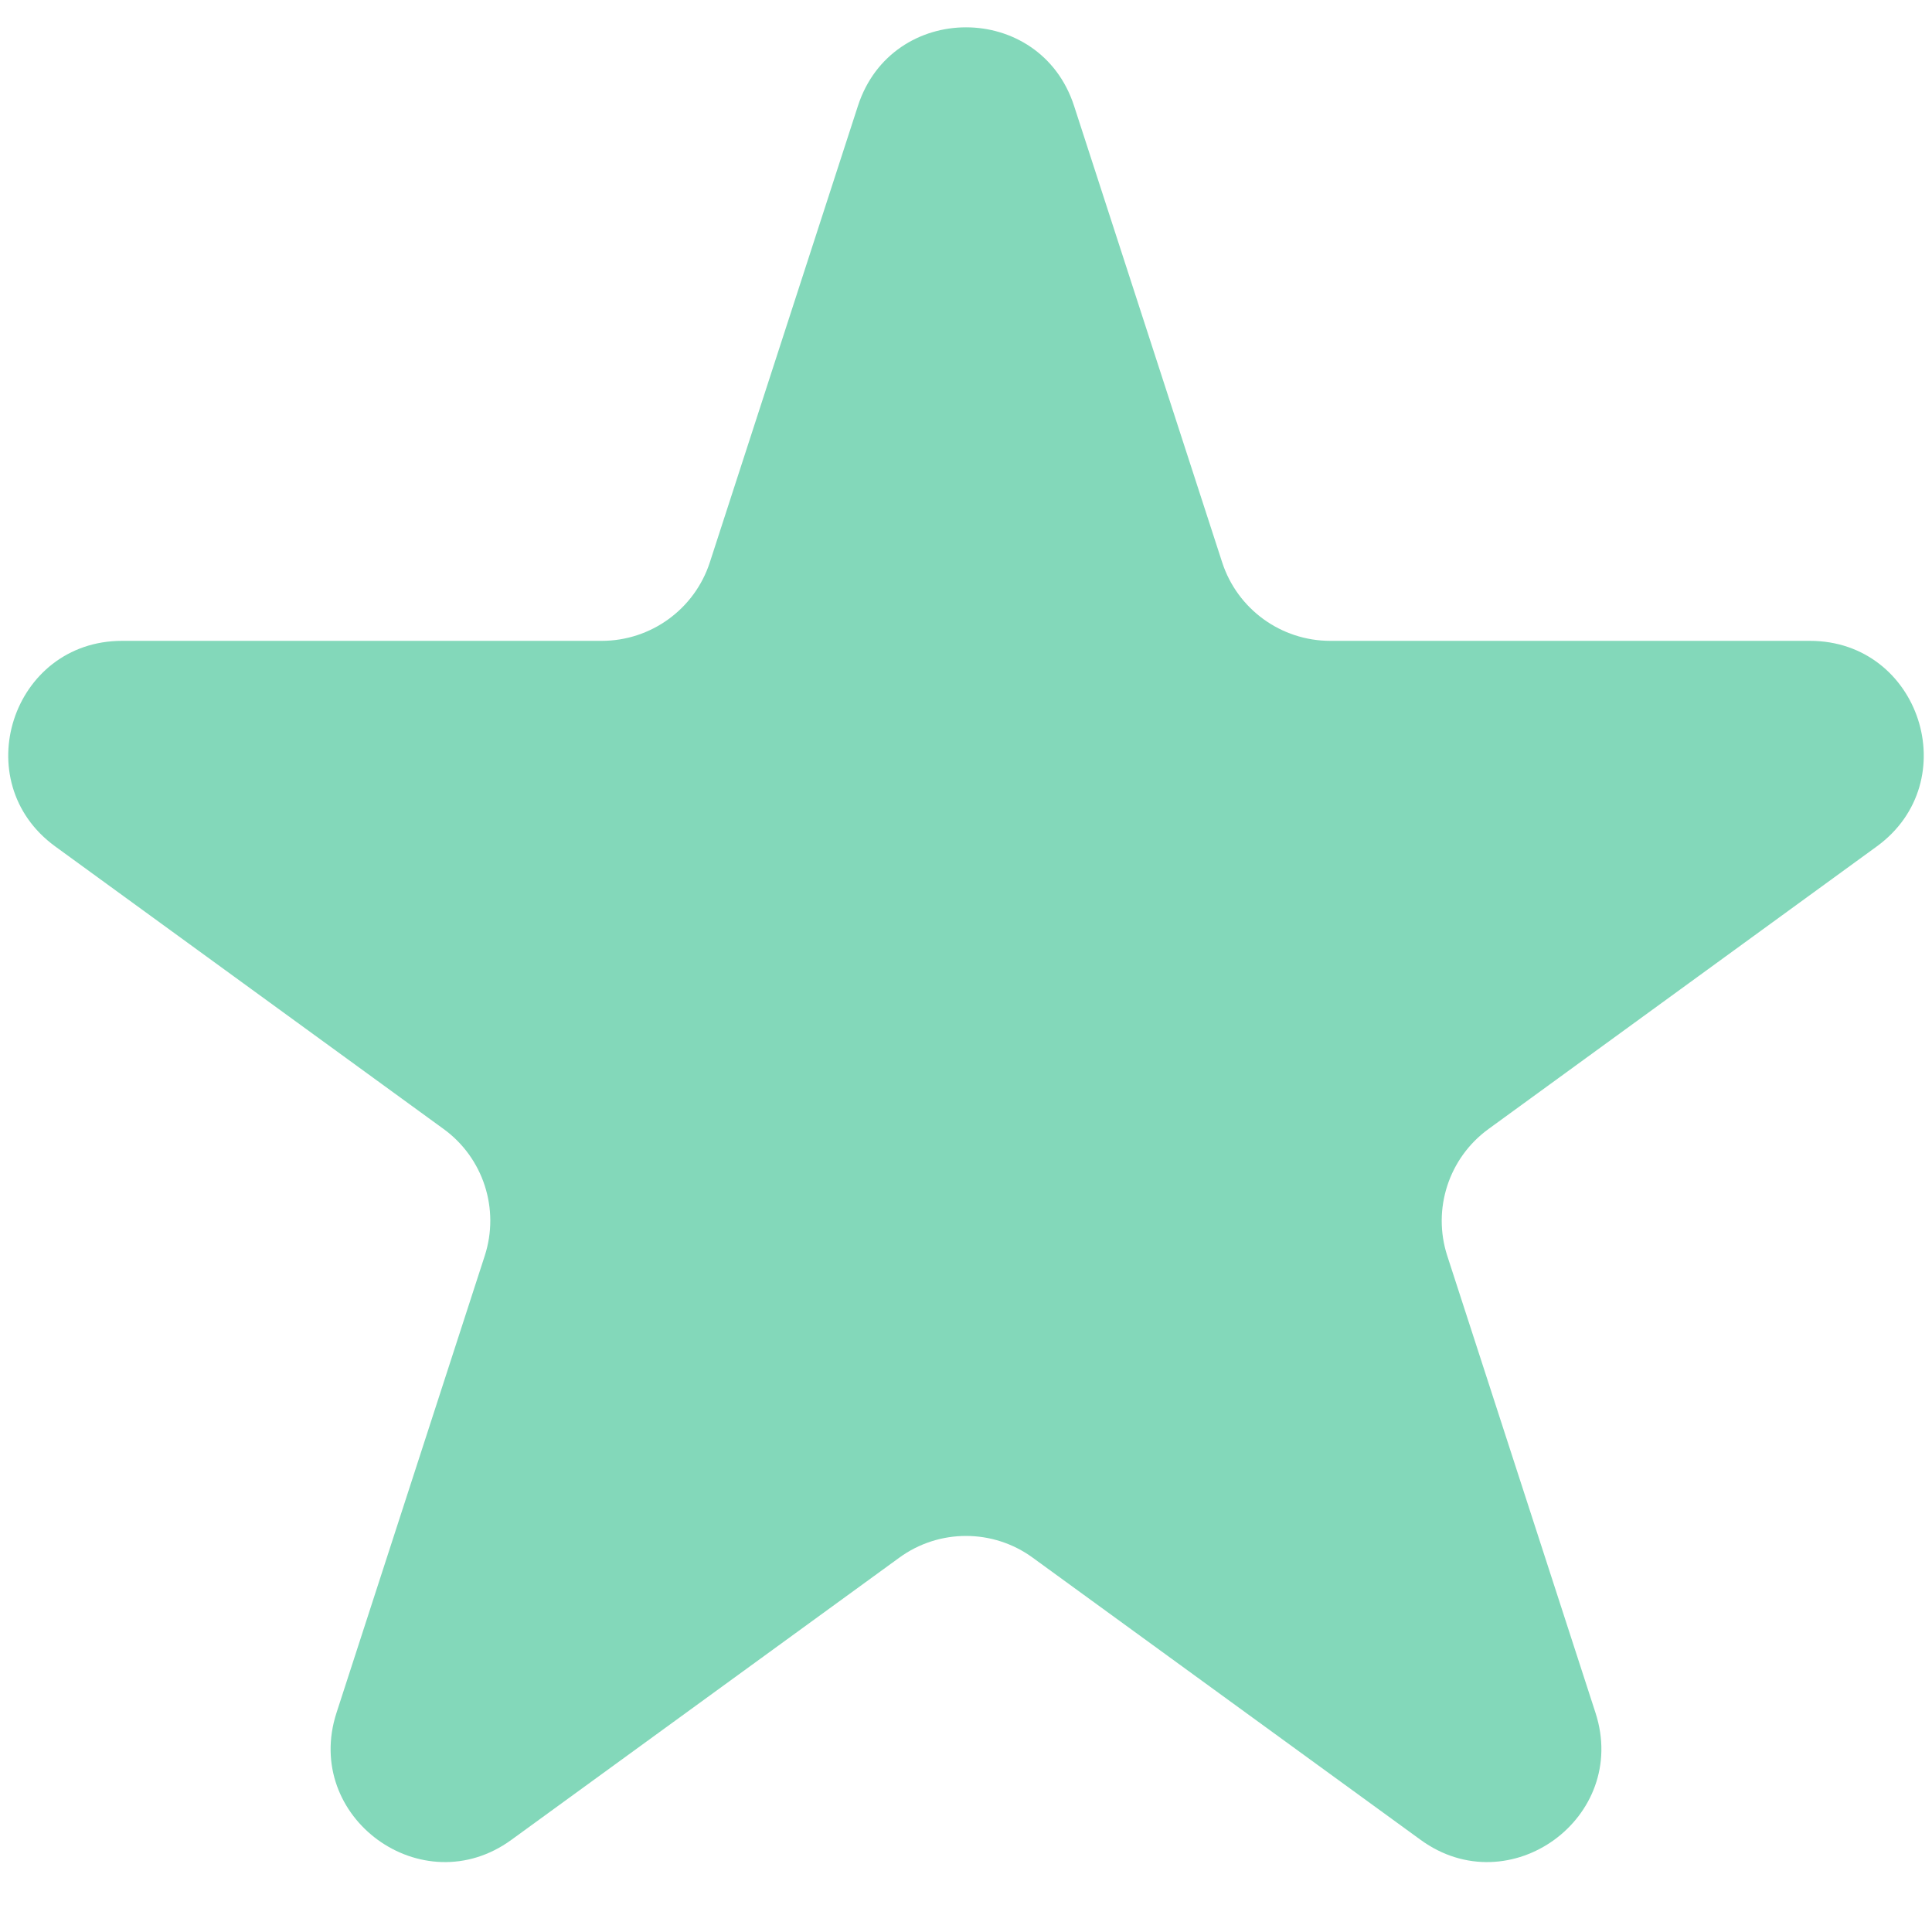 <svg width="17" height="17" viewBox="0 0 17 17" fill="none" xmlns="http://www.w3.org/2000/svg">
<path d="M7.549 0.932C7.848 0.01 9.152 0.01 9.451 0.932L10.754 4.948C10.888 5.36 11.272 5.639 11.706 5.639H15.926C16.894 5.639 17.297 6.878 16.514 7.448L13.098 9.934C12.748 10.188 12.601 10.639 12.735 11.051L14.039 15.071C14.338 15.993 13.283 16.759 12.5 16.189L9.088 13.707C8.738 13.451 8.262 13.451 7.912 13.707L4.5 16.189C3.717 16.759 2.662 15.993 2.961 15.071L4.265 11.051C4.399 10.639 4.253 10.188 3.903 9.934L0.486 7.448C-0.297 6.878 0.106 5.639 1.074 5.639H5.294C5.728 5.639 6.112 5.36 6.246 4.948L7.549 0.932Z" fill="#83D8BA"/>
</svg>
